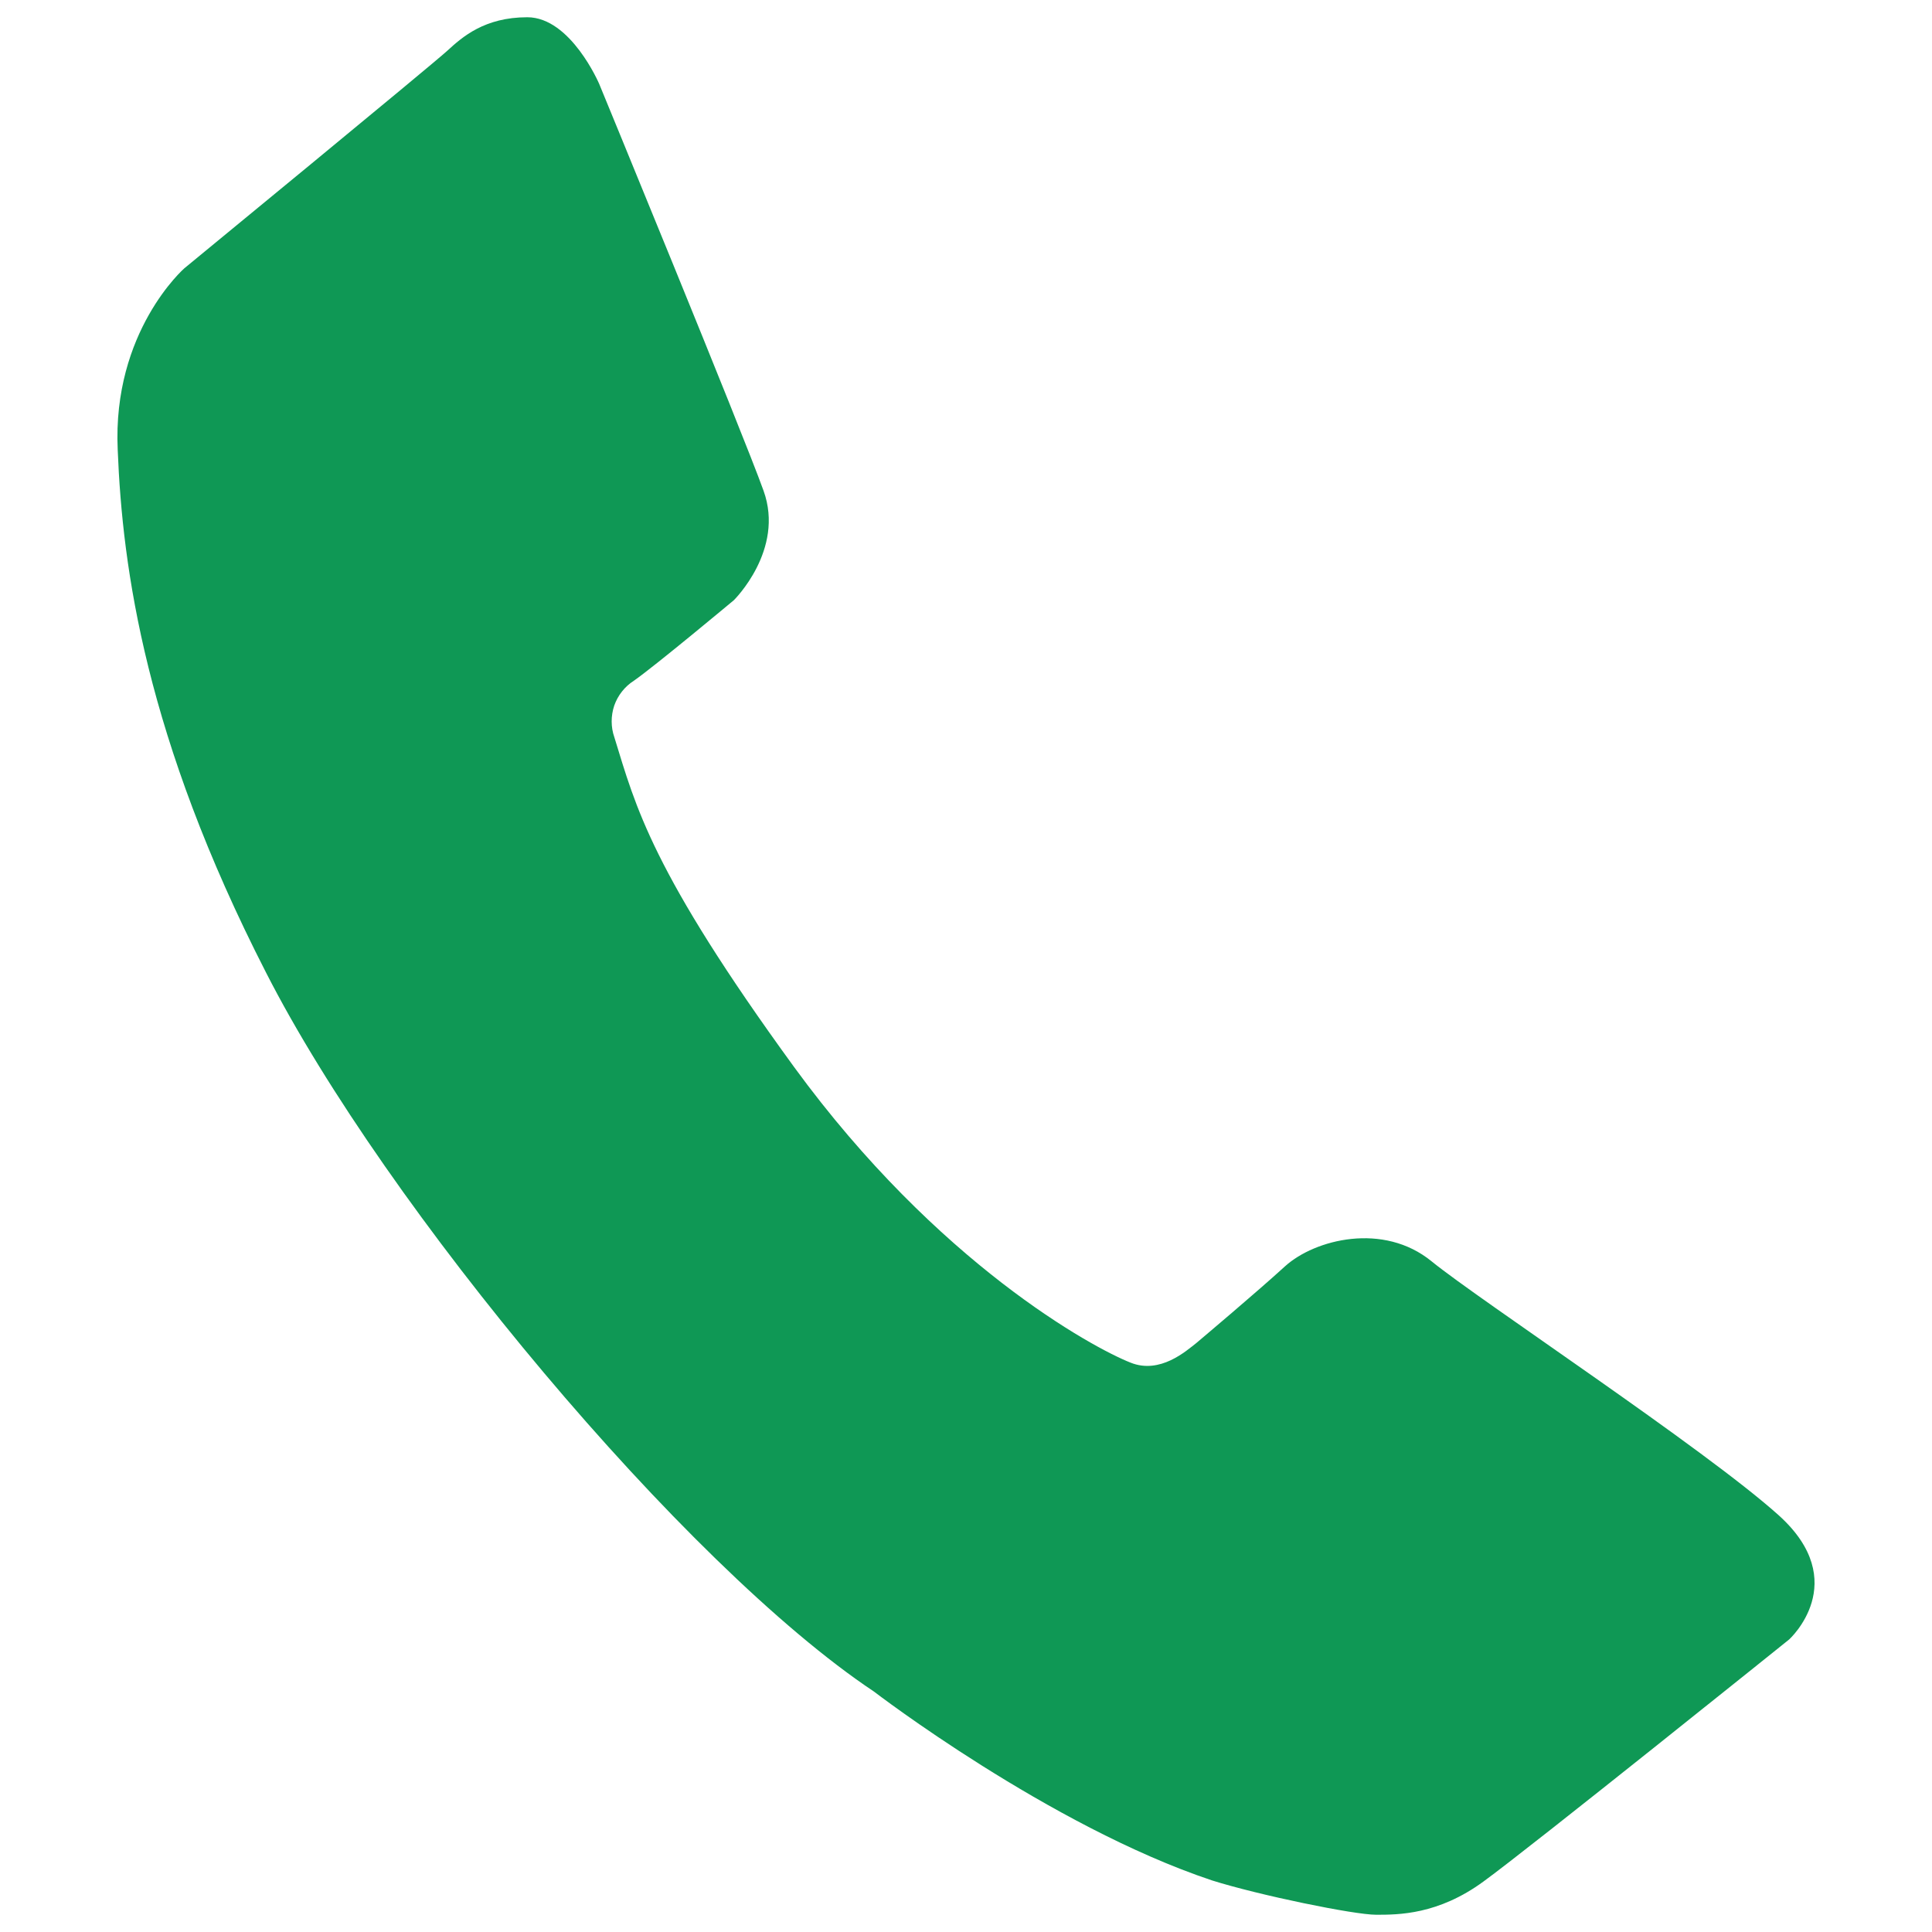 <svg width="14" height="14" viewBox="0 0 14 14" fill="none" xmlns="http://www.w3.org/2000/svg">
<path d="M4.342 0.608C4.342 0.608 4.136 0.125 3.821 0.125C3.511 0.125 3.35 0.268 3.242 0.367C3.135 0.466 1.336 1.944 1.336 1.944C1.336 1.944 0.813 2.401 0.853 3.26C0.887 4.119 1.055 5.343 1.927 7.046C2.793 8.746 4.962 11.344 6.332 12.257C6.332 12.257 7.601 13.231 8.782 13.626C9.125 13.734 9.812 13.875 9.972 13.875C10.134 13.875 10.421 13.875 10.75 13.634C11.085 13.391 12.965 11.88 12.965 11.88C12.965 11.88 13.425 11.464 12.89 10.981C12.353 10.498 10.723 9.424 10.375 9.141C10.025 8.854 9.528 8.981 9.313 9.175C9.098 9.371 8.715 9.693 8.668 9.733C8.598 9.787 8.407 9.961 8.192 9.874C7.918 9.766 6.795 9.157 5.755 7.733C4.72 6.311 4.607 5.846 4.452 5.343C4.426 5.269 4.426 5.188 4.451 5.113C4.477 5.039 4.527 4.975 4.593 4.933C4.748 4.825 5.318 4.349 5.318 4.349C5.318 4.349 5.688 3.985 5.533 3.556C5.379 3.126 4.342 0.608 4.342 0.608Z" fill="#0F9855"/>
</svg>

